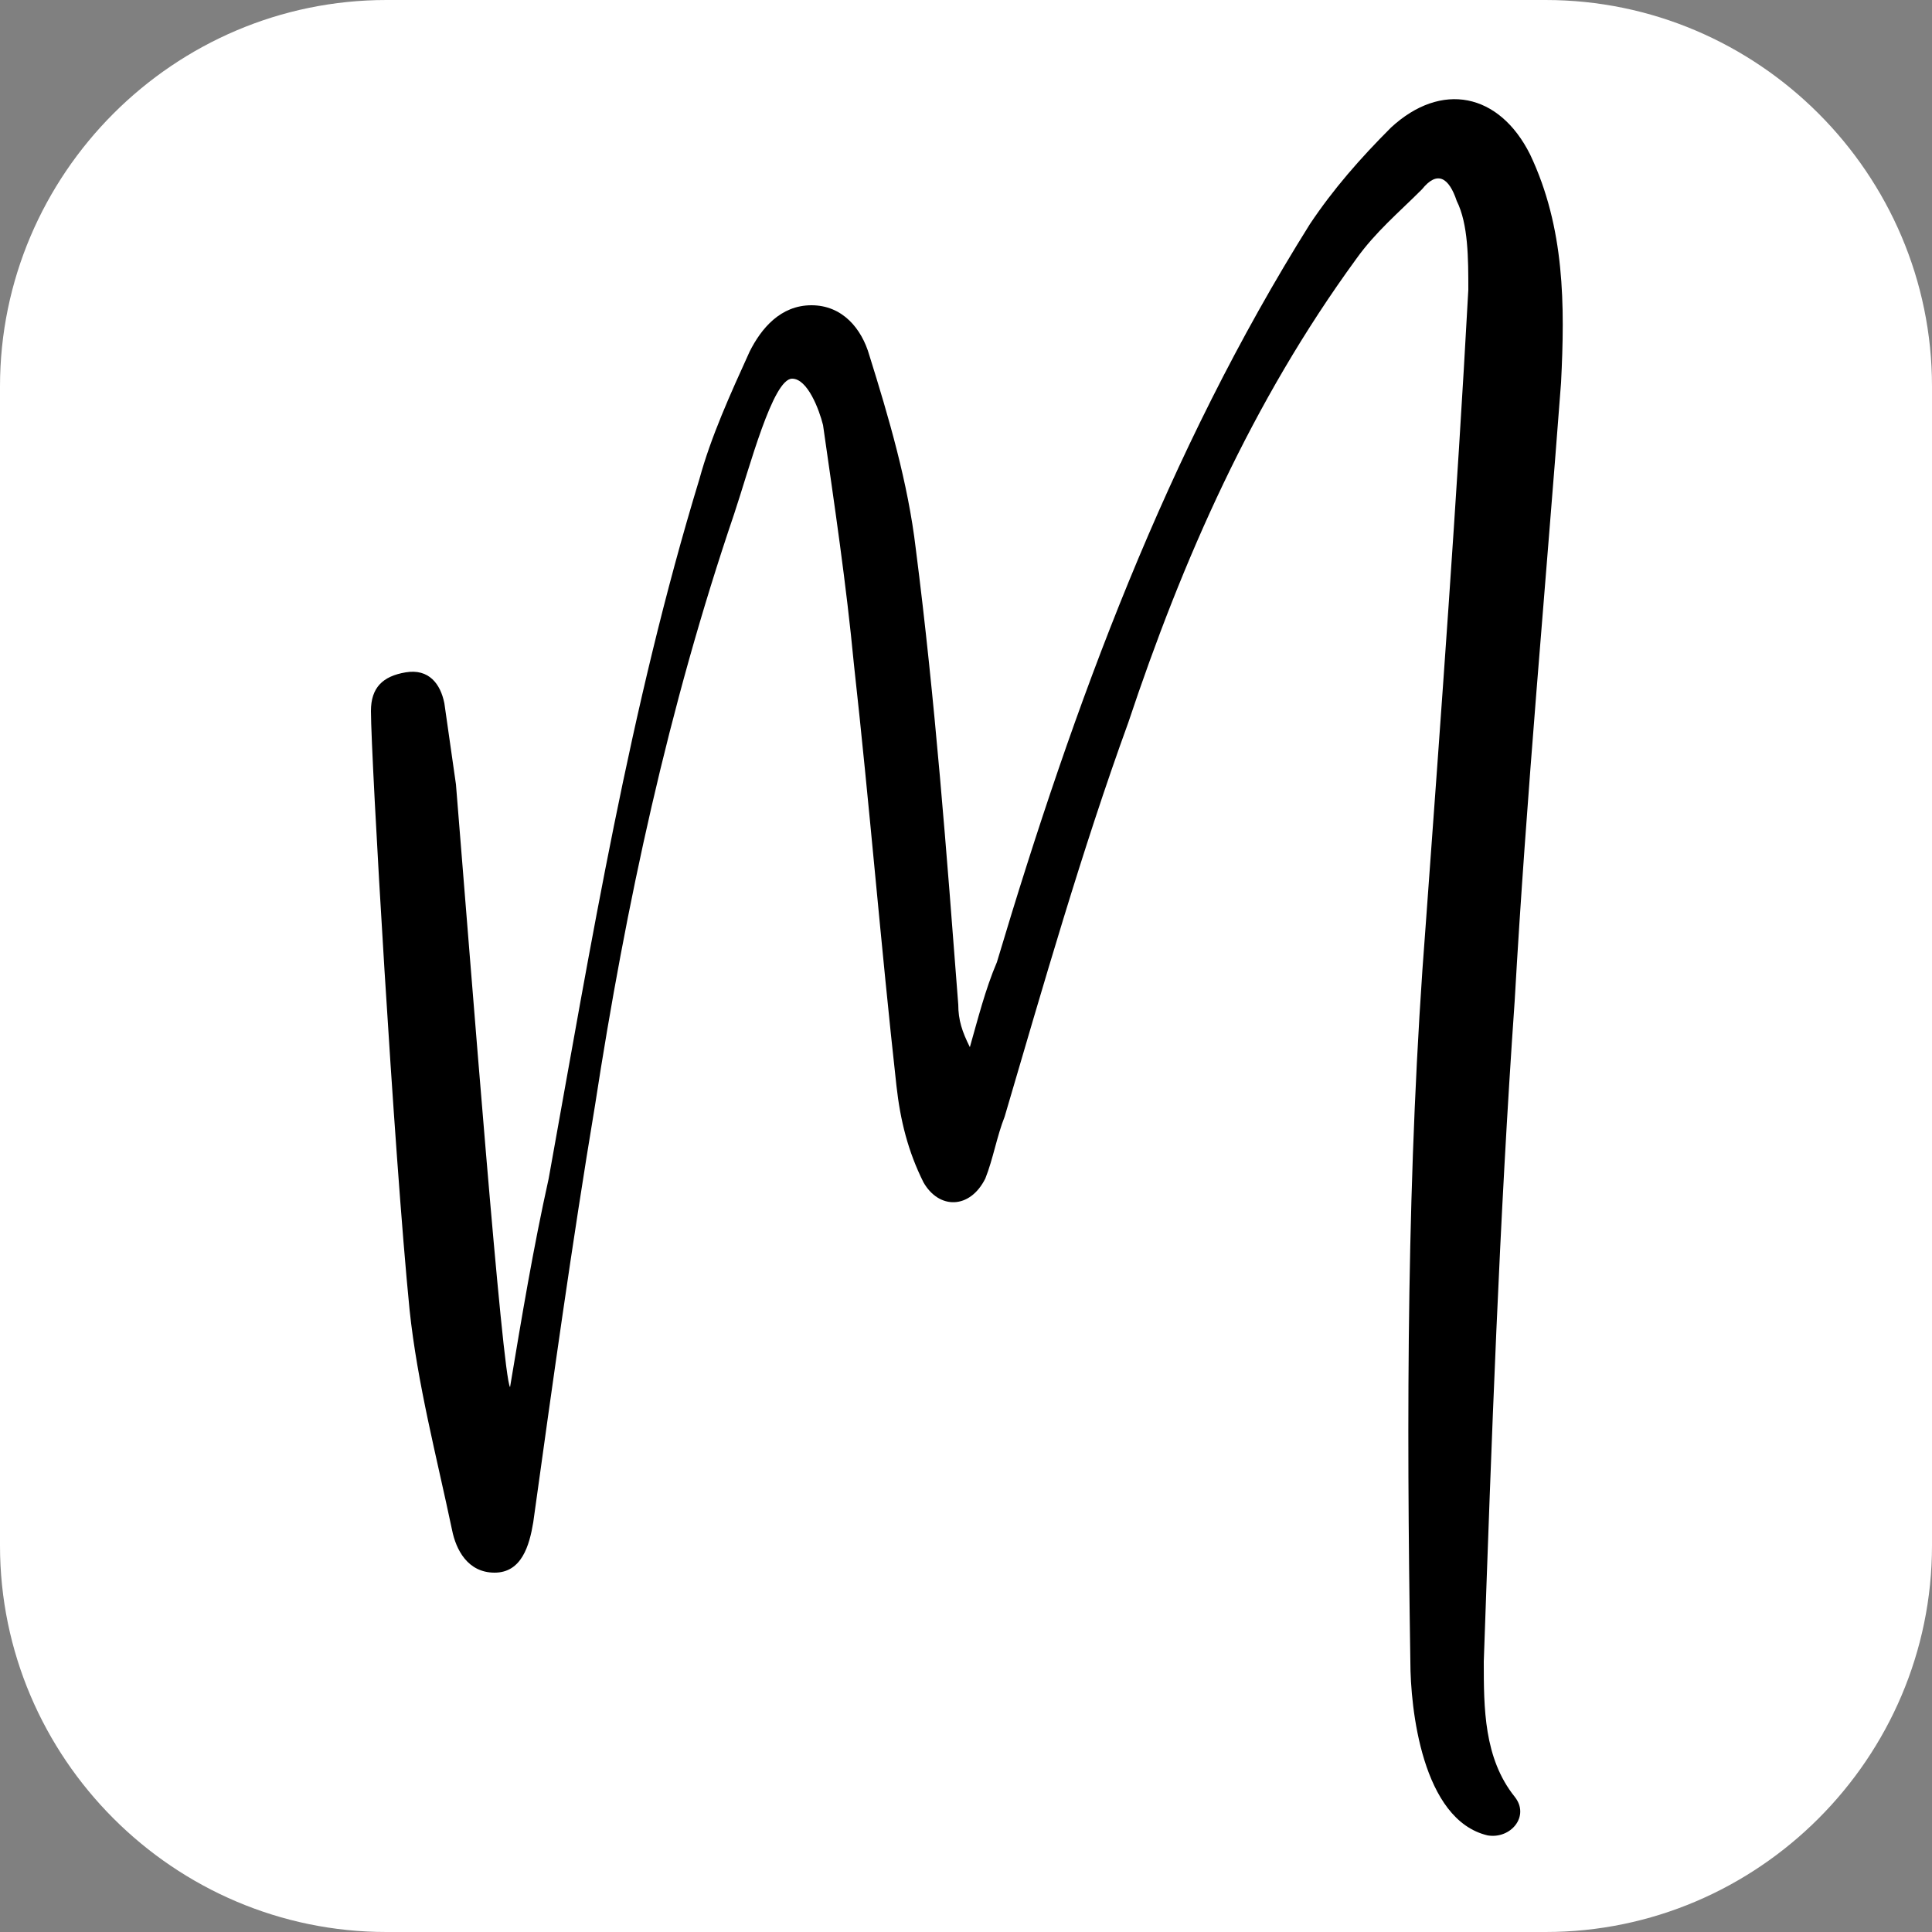 <?xml version="1.0" encoding="utf-8"?>
<!-- Generator: Adobe Illustrator 25.2.1, SVG Export Plug-In . SVG Version: 6.00 Build 0)  -->
<svg version="1.1" id="Layer_1" xmlns="http://www.w3.org/2000/svg" xmlns:xlink="http://www.w3.org/1999/xlink" x="0px" y="0px"
	 viewBox="0 0 50 50" style="enable-background:new 0 0 50 50;" xml:space="preserve">
<rect x="0" y="0" width="50" height="50" fill="#808080" stroke="none"/>
<style type="text/css">
	.st0{fill:#FFFFFF;}
</style>
<path class="st0" d="M40,50H10C4.5,50,0,45.5,0,40V10C0,4.5,4.5,0,10,0h30c5.5,0,10,4.5,10,10v30C50,45.5,45.5,50,40,50z"/>
<g>
	<path d="M20.5,9.8c-0.5,0-1.1,2.3-1.5,3.5c-1.7,5-2.8,10.1-3.6,15.3c-0.6,3.6-1.1,7.2-1.6,10.8c-0.1,0.6-0.3,1.3-1,1.3
		c-0.7,0-1-0.6-1.1-1.1c-0.4-1.9-0.9-3.8-1.1-5.7c-0.4-4-1-14.3-1-15.5c0-0.6,0.3-0.9,0.9-1c0.6-0.1,0.9,0.3,1,0.8
		c0.1,0.7,0.2,1.4,0.3,2.1c0.4,4.9,1.2,15.3,1.4,15.6c0.3-1.8,0.6-3.6,1-5.4c1.1-6.1,2.1-12.2,3.9-18.1c0.3-1.1,0.8-2.2,1.3-3.3
		c0.3-0.6,0.8-1.2,1.6-1.2c0.8,0,1.3,0.6,1.5,1.3c0.5,1.6,1,3.3,1.2,5c0.5,3.9,0.8,7.9,1.1,11.8c0,0.4,0.1,0.7,0.3,1.1
		c0.2-0.7,0.4-1.5,0.7-2.2c2-6.7,4.4-13.2,8.1-19.1c0.6-0.9,1.3-1.7,2.1-2.5c1.3-1.2,2.8-0.9,3.6,0.7c0.9,1.9,0.9,3.9,0.8,5.9
		c-0.4,5.3-0.9,10.7-1.2,16c-0.4,5.7-0.6,11.4-0.8,17.1c0,1.2,0,2.5,0.8,3.5c0.4,0.5-0.1,1.1-0.7,1c-1.7-0.4-2-3.3-2-4.5
		c-0.1-6.4-0.1-12.7,0.4-19.1c0.4-5.5,0.8-10.9,1.1-16.4c0-0.8,0-1.7-0.3-2.3c-0.2-0.6-0.5-0.8-0.9-0.3c-0.6,0.6-1.2,1.1-1.7,1.8
		c-2.7,3.7-4.5,7.8-5.9,12C28,22,27,25.5,26,28.9c-0.2,0.5-0.3,1.1-0.5,1.6c-0.4,0.8-1.2,0.8-1.6,0.1c-0.4-0.8-0.6-1.6-0.7-2.5
		c-0.4-3.6-0.7-7.3-1.1-10.9c-0.2-2.1-0.5-4.1-0.8-6.2C21.2,10.6,20.9,9.8,20.5,9.8z"/>
</g>
</svg>
